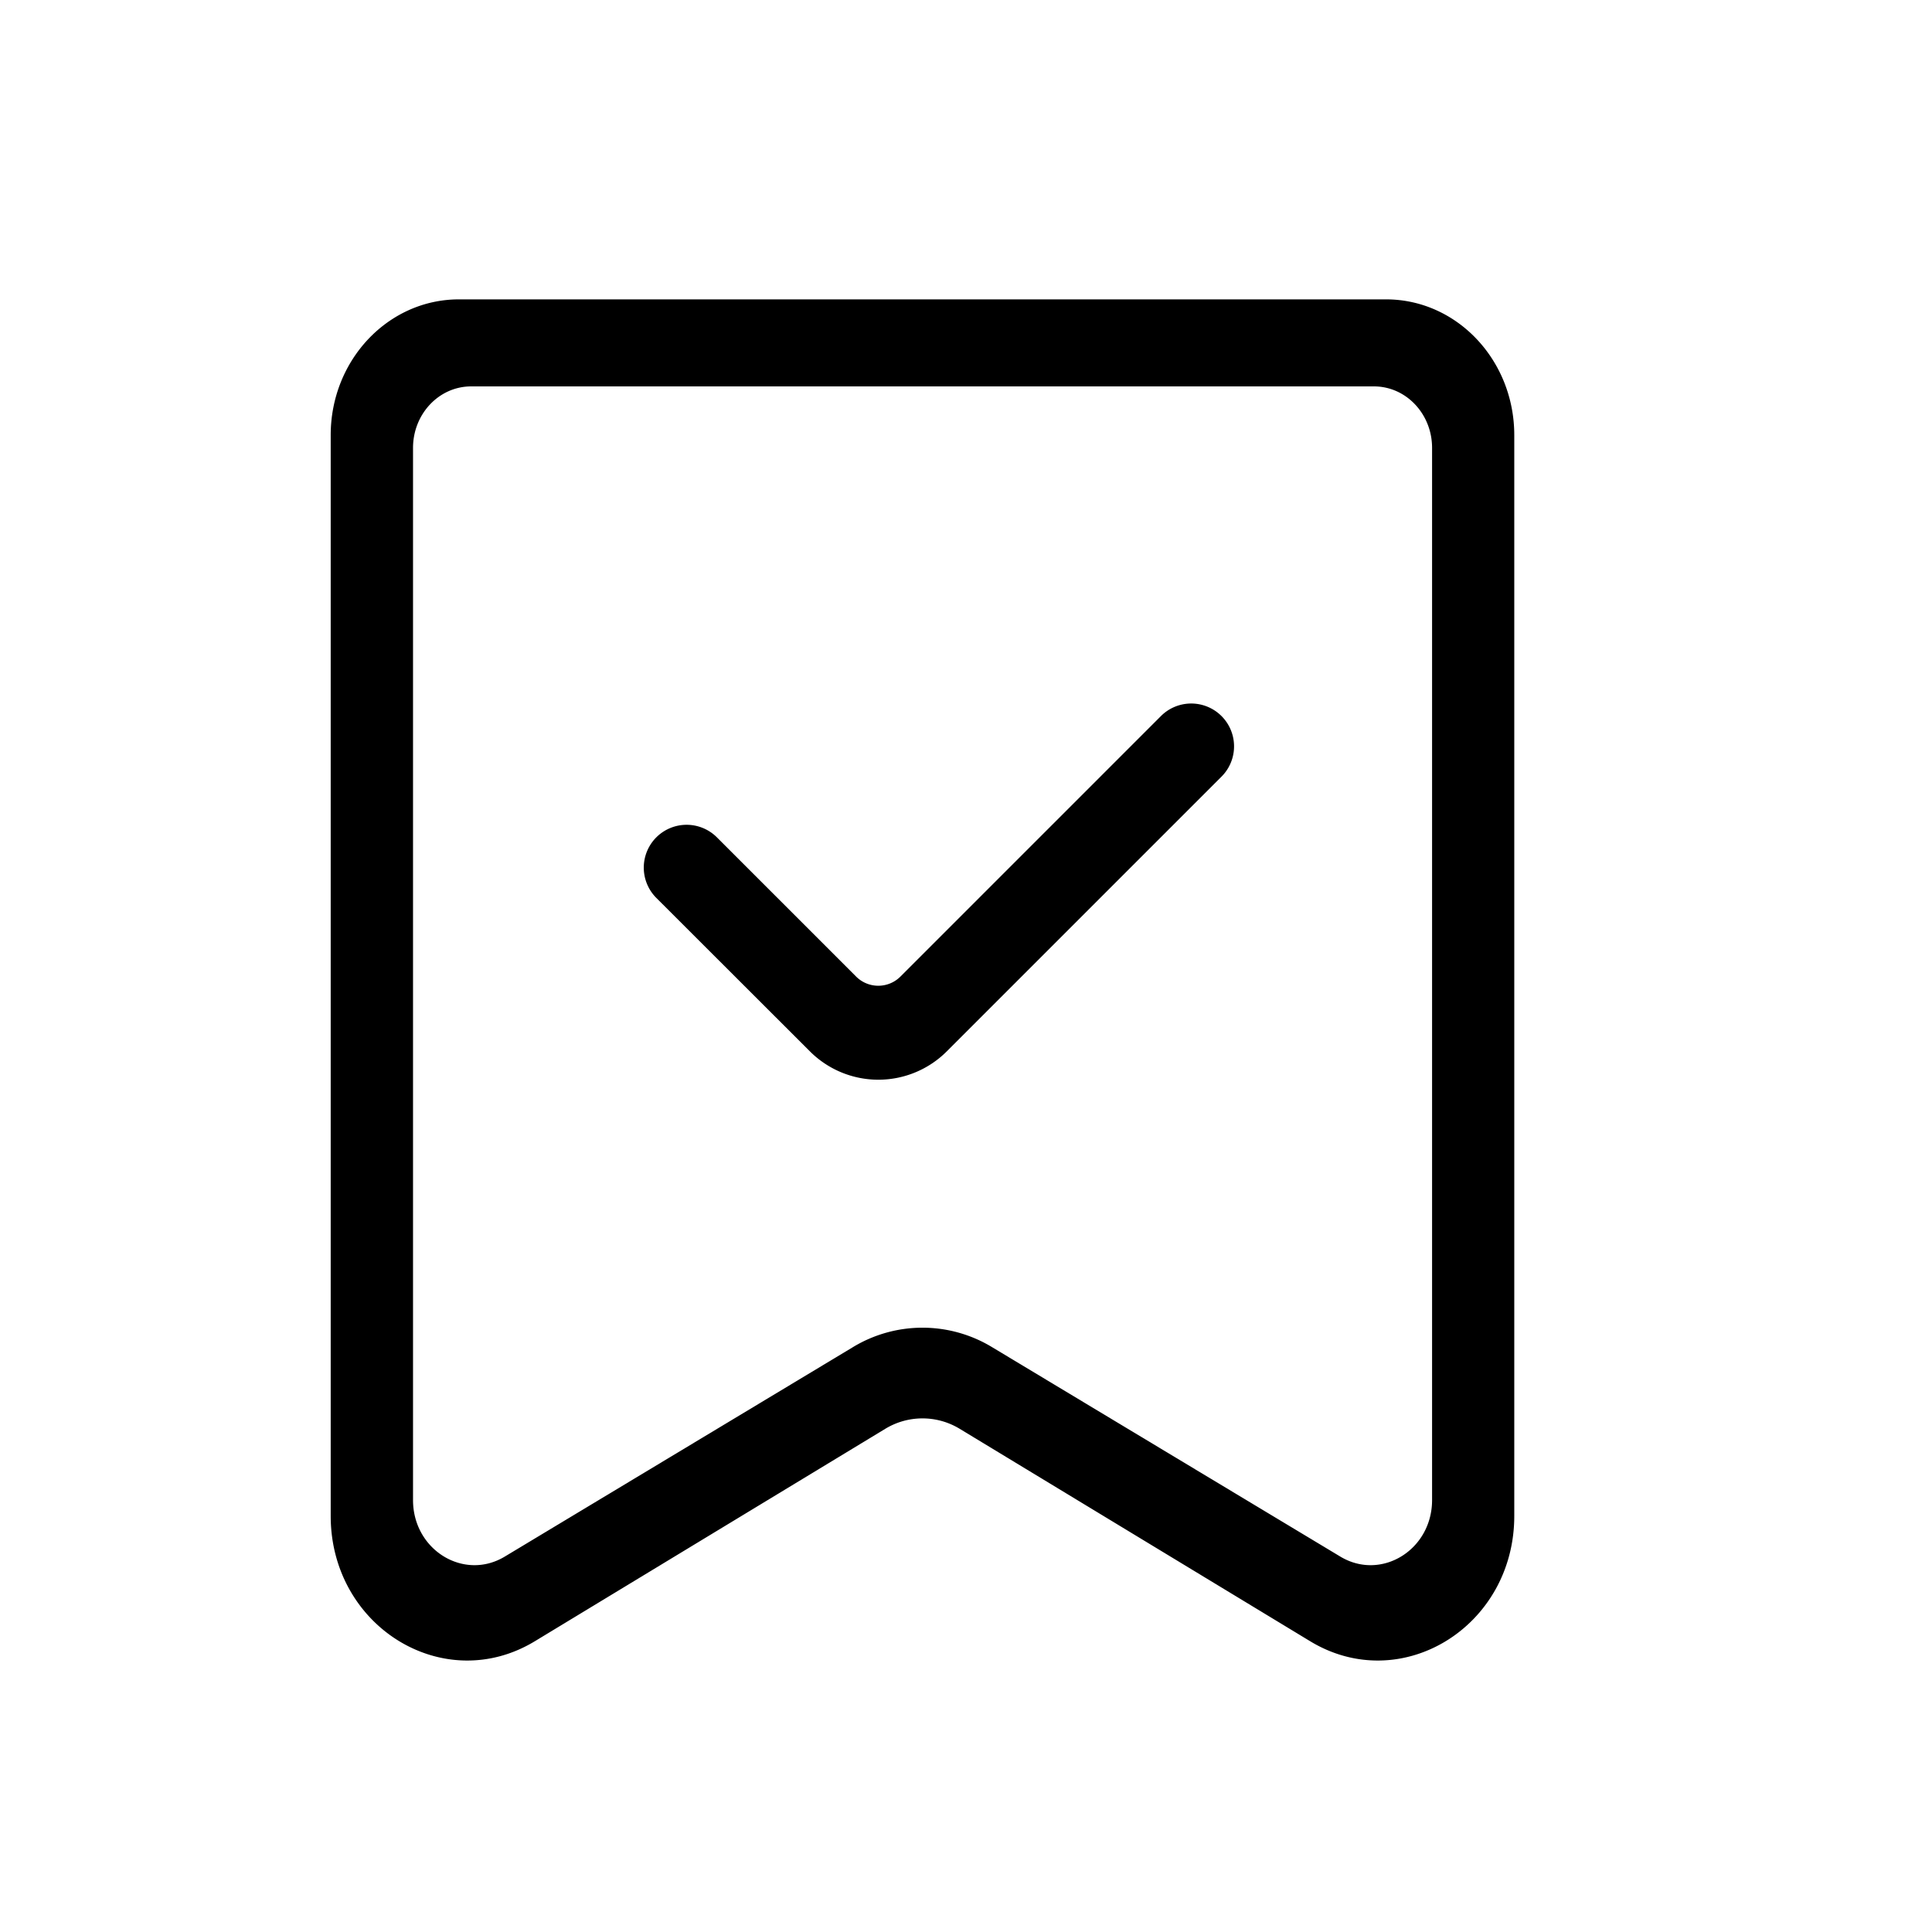 <?xml version="1.0" standalone="no"?><!DOCTYPE svg PUBLIC "-//W3C//DTD SVG 1.1//EN" "http://www.w3.org/Graphics/SVG/1.1/DTD/svg11.dtd"><svg t="1620907290130" class="icon" viewBox="0 0 1024 1024" version="1.1" xmlns="http://www.w3.org/2000/svg" p-id="1921" xmlns:xlink="http://www.w3.org/1999/xlink" width="200" height="200"><defs><style type="text/css"></style></defs><path d="M615.323 379.526l-138.083 138.083a16.605 16.605 0 0 1-23.469 0l-73.802-73.802a22.694 22.694 0 1 0-32.104 32.104l81.366 81.293a51.292 51.292 0 0 0 72.621 0l145.574-145.574a22.694 22.694 0 1 0-32.104-32.104z" p-id="1922"></path><path d="M734.642 158.674H243.232C205.704 158.674 175.279 190.888 175.279 230.631v572.85c0 58.783 59.982 95.61 108.175 66.422l185.667-112.548a37.989 37.989 0 0 1 39.632 0l185.685 112.548c48.174 29.189 108.157-7.638 108.157-66.422V230.631c0-39.742-30.425-71.957-67.953-71.957z m24.391 636.393c0 26.421-26.919 43.008-48.617 29.964L525.838 714.032a71.108 71.108 0 0 0-73.802 0l-184.505 110.998c-21.698 13.044-48.617-3.542-48.617-29.964V237.402c0-18.008 13.782-32.602 30.794-32.602H728.239c17.011 0 30.794 14.594 30.794 32.602z" p-id="1923"></path></svg>